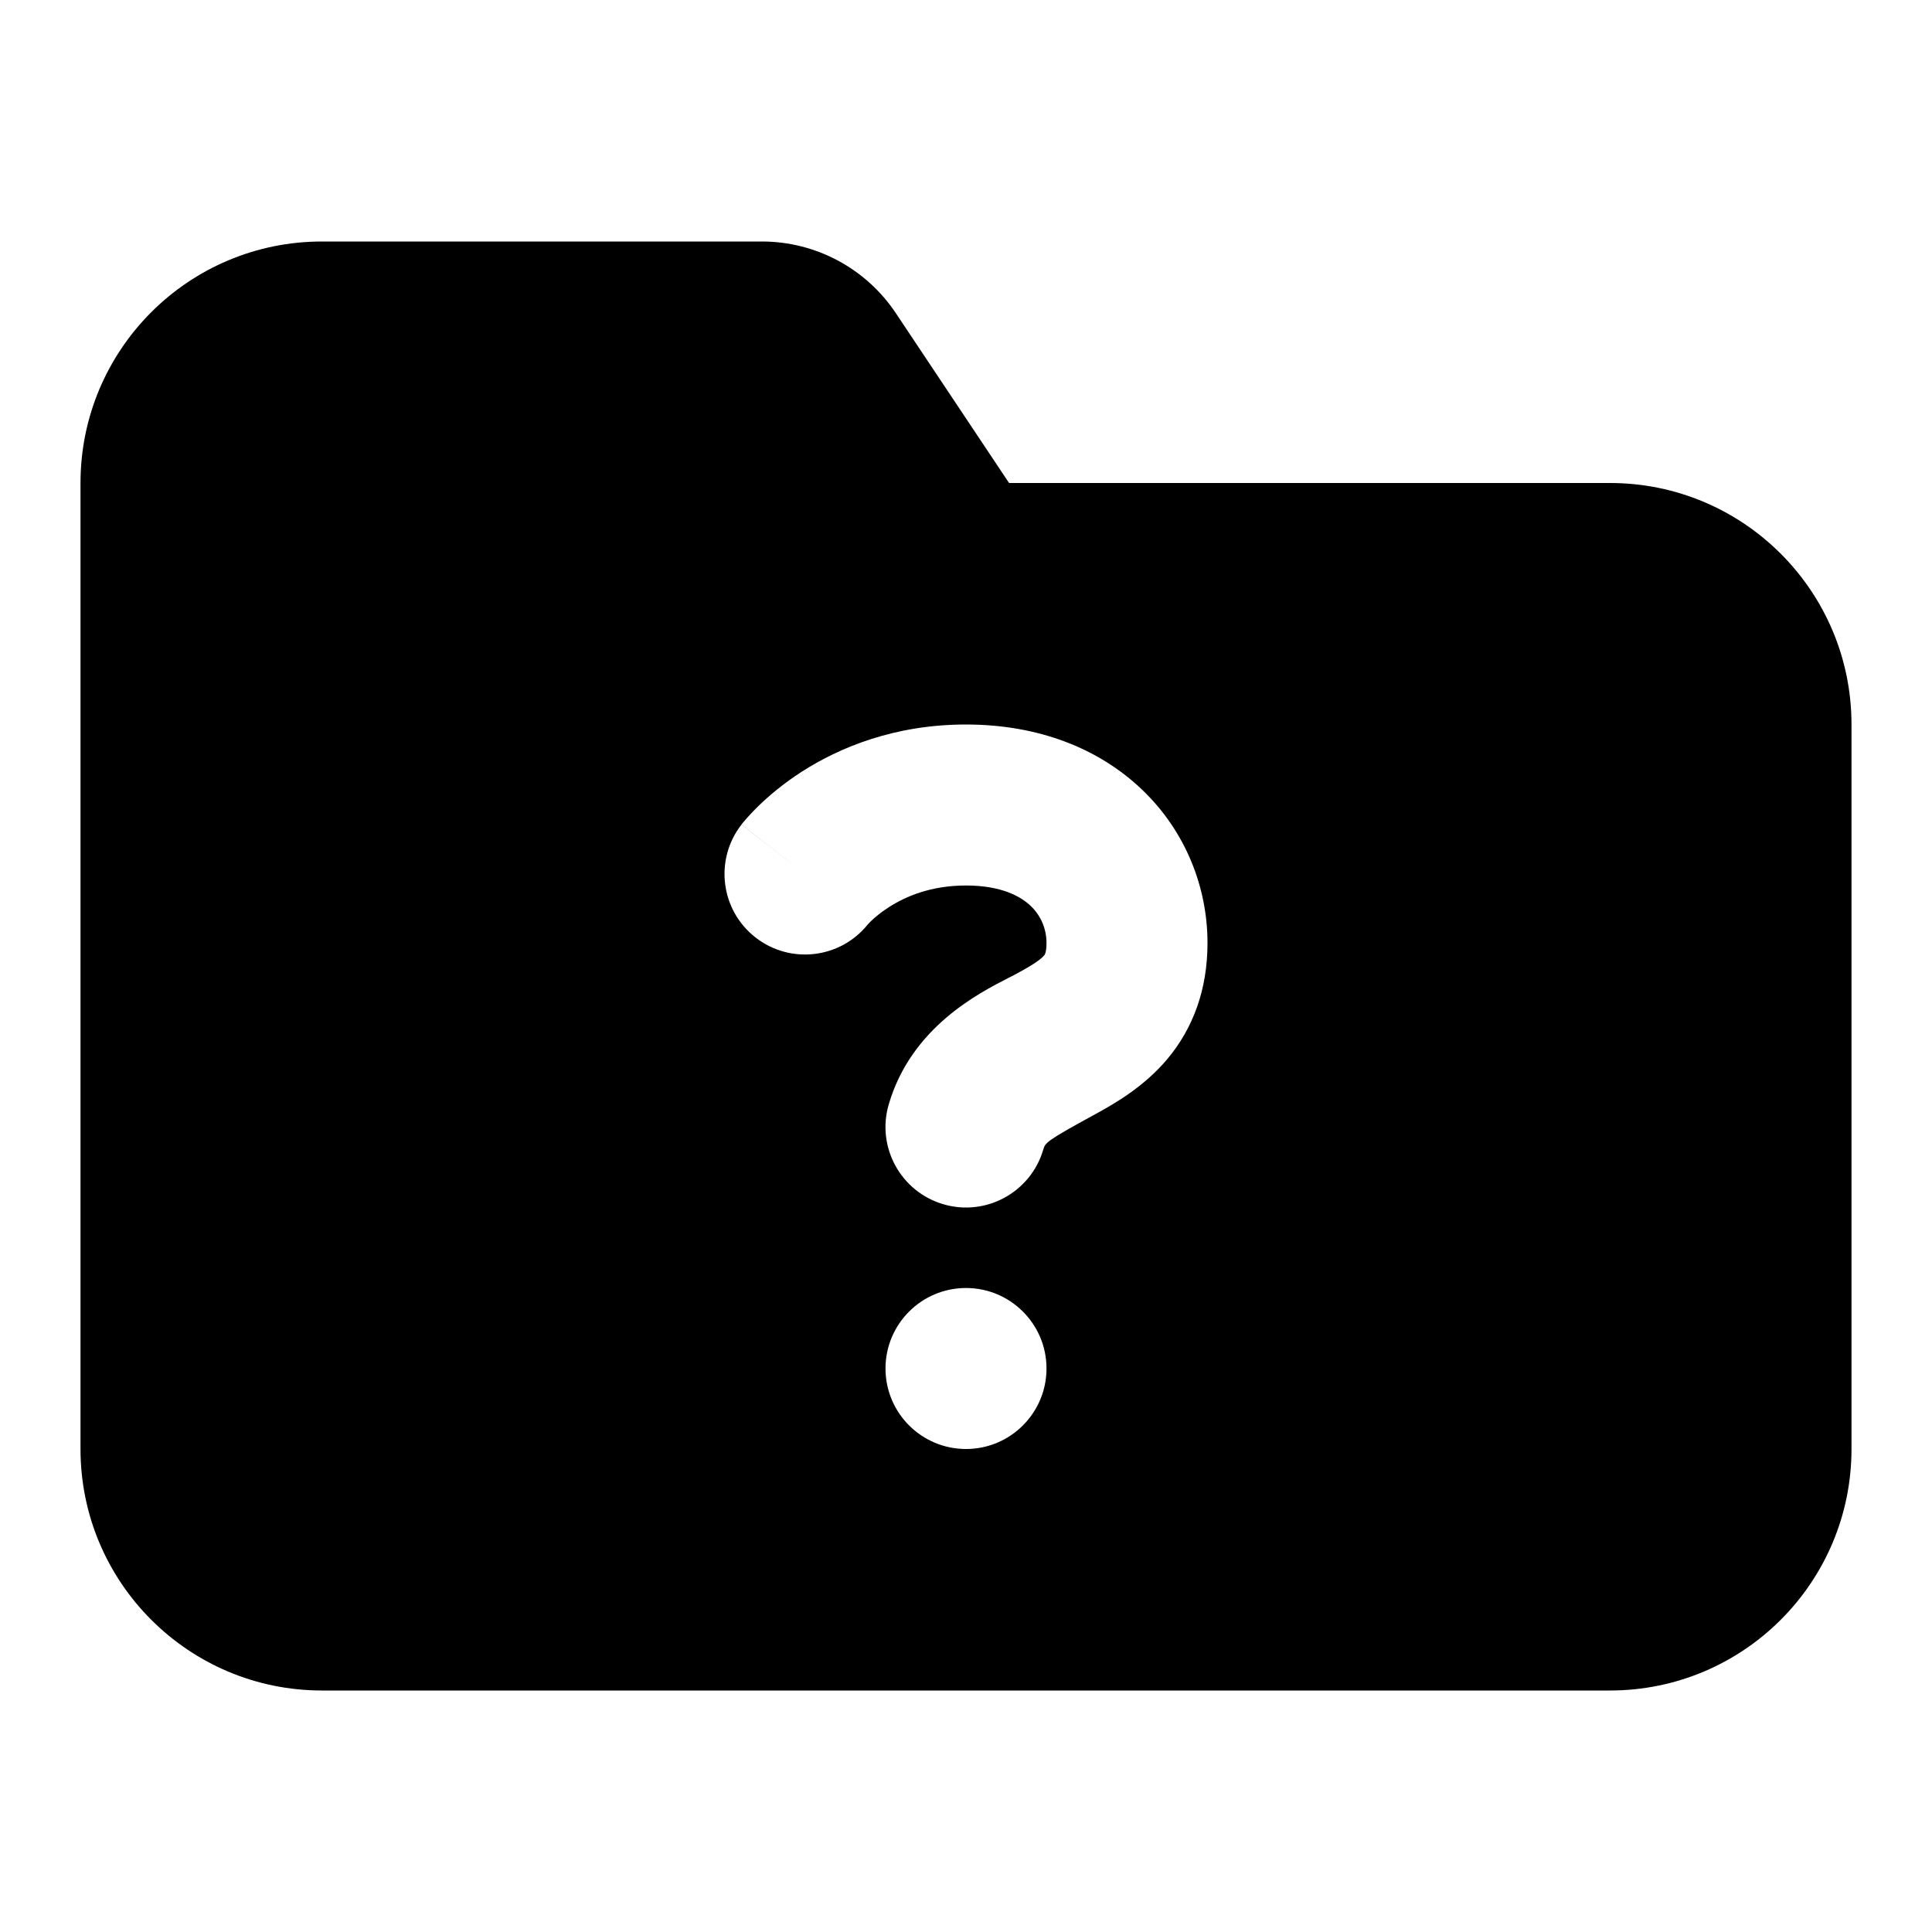 <svg width="24" height="24" viewBox="0 0 24 24" fill="none" xmlns="http://www.w3.org/2000/svg">
<path fill-rule="evenodd" clip-rule="evenodd" d="M1 6C1 4.343 2.343 3 4 3H9.465C10.133 3 10.758 3.334 11.129 3.891L12.535 6H20C21.657 6 23 7.343 23 9V18C23 19.657 21.657 21 20 21H4C2.343 21 1 19.657 1 18V6ZM9.959 9.587C10.423 9.289 11.108 9 12 9C12.889 9 13.649 9.291 14.194 9.816C14.732 10.334 15 11.027 15 11.714C15 12.291 14.822 12.773 14.5 13.157C14.208 13.504 13.842 13.712 13.604 13.842C12.995 14.174 12.984 14.196 12.96 14.28C12.805 14.81 12.25 15.115 11.72 14.96C11.19 14.805 10.885 14.25 11.04 13.72C11.319 12.765 12.15 12.341 12.537 12.143C12.579 12.122 12.616 12.103 12.646 12.086C12.866 11.967 12.938 11.907 12.969 11.87L12.969 11.87C12.971 11.868 13 11.848 13 11.714C13 11.545 12.935 11.38 12.806 11.256C12.684 11.138 12.444 11 12 11C11.559 11 11.244 11.139 11.041 11.27C10.937 11.336 10.863 11.401 10.819 11.443C10.797 11.464 10.784 11.479 10.779 11.485L10.778 11.486C10.436 11.909 9.817 11.982 9.386 11.646C8.95 11.307 8.872 10.679 9.211 10.243L10 10.857C9.211 10.243 9.211 10.243 9.211 10.242L9.212 10.242L9.213 10.24L9.216 10.237L9.222 10.229L9.238 10.209C9.25 10.194 9.266 10.177 9.284 10.156C9.32 10.115 9.369 10.063 9.431 10.003C9.554 9.885 9.729 9.735 9.959 9.587ZM13 17C13 17.552 12.552 18 12 18C11.448 18 11 17.552 11 17C11 16.448 11.448 16 12 16C12.552 16 13 16.448 13 17Z" fill="black"/>
</svg>
